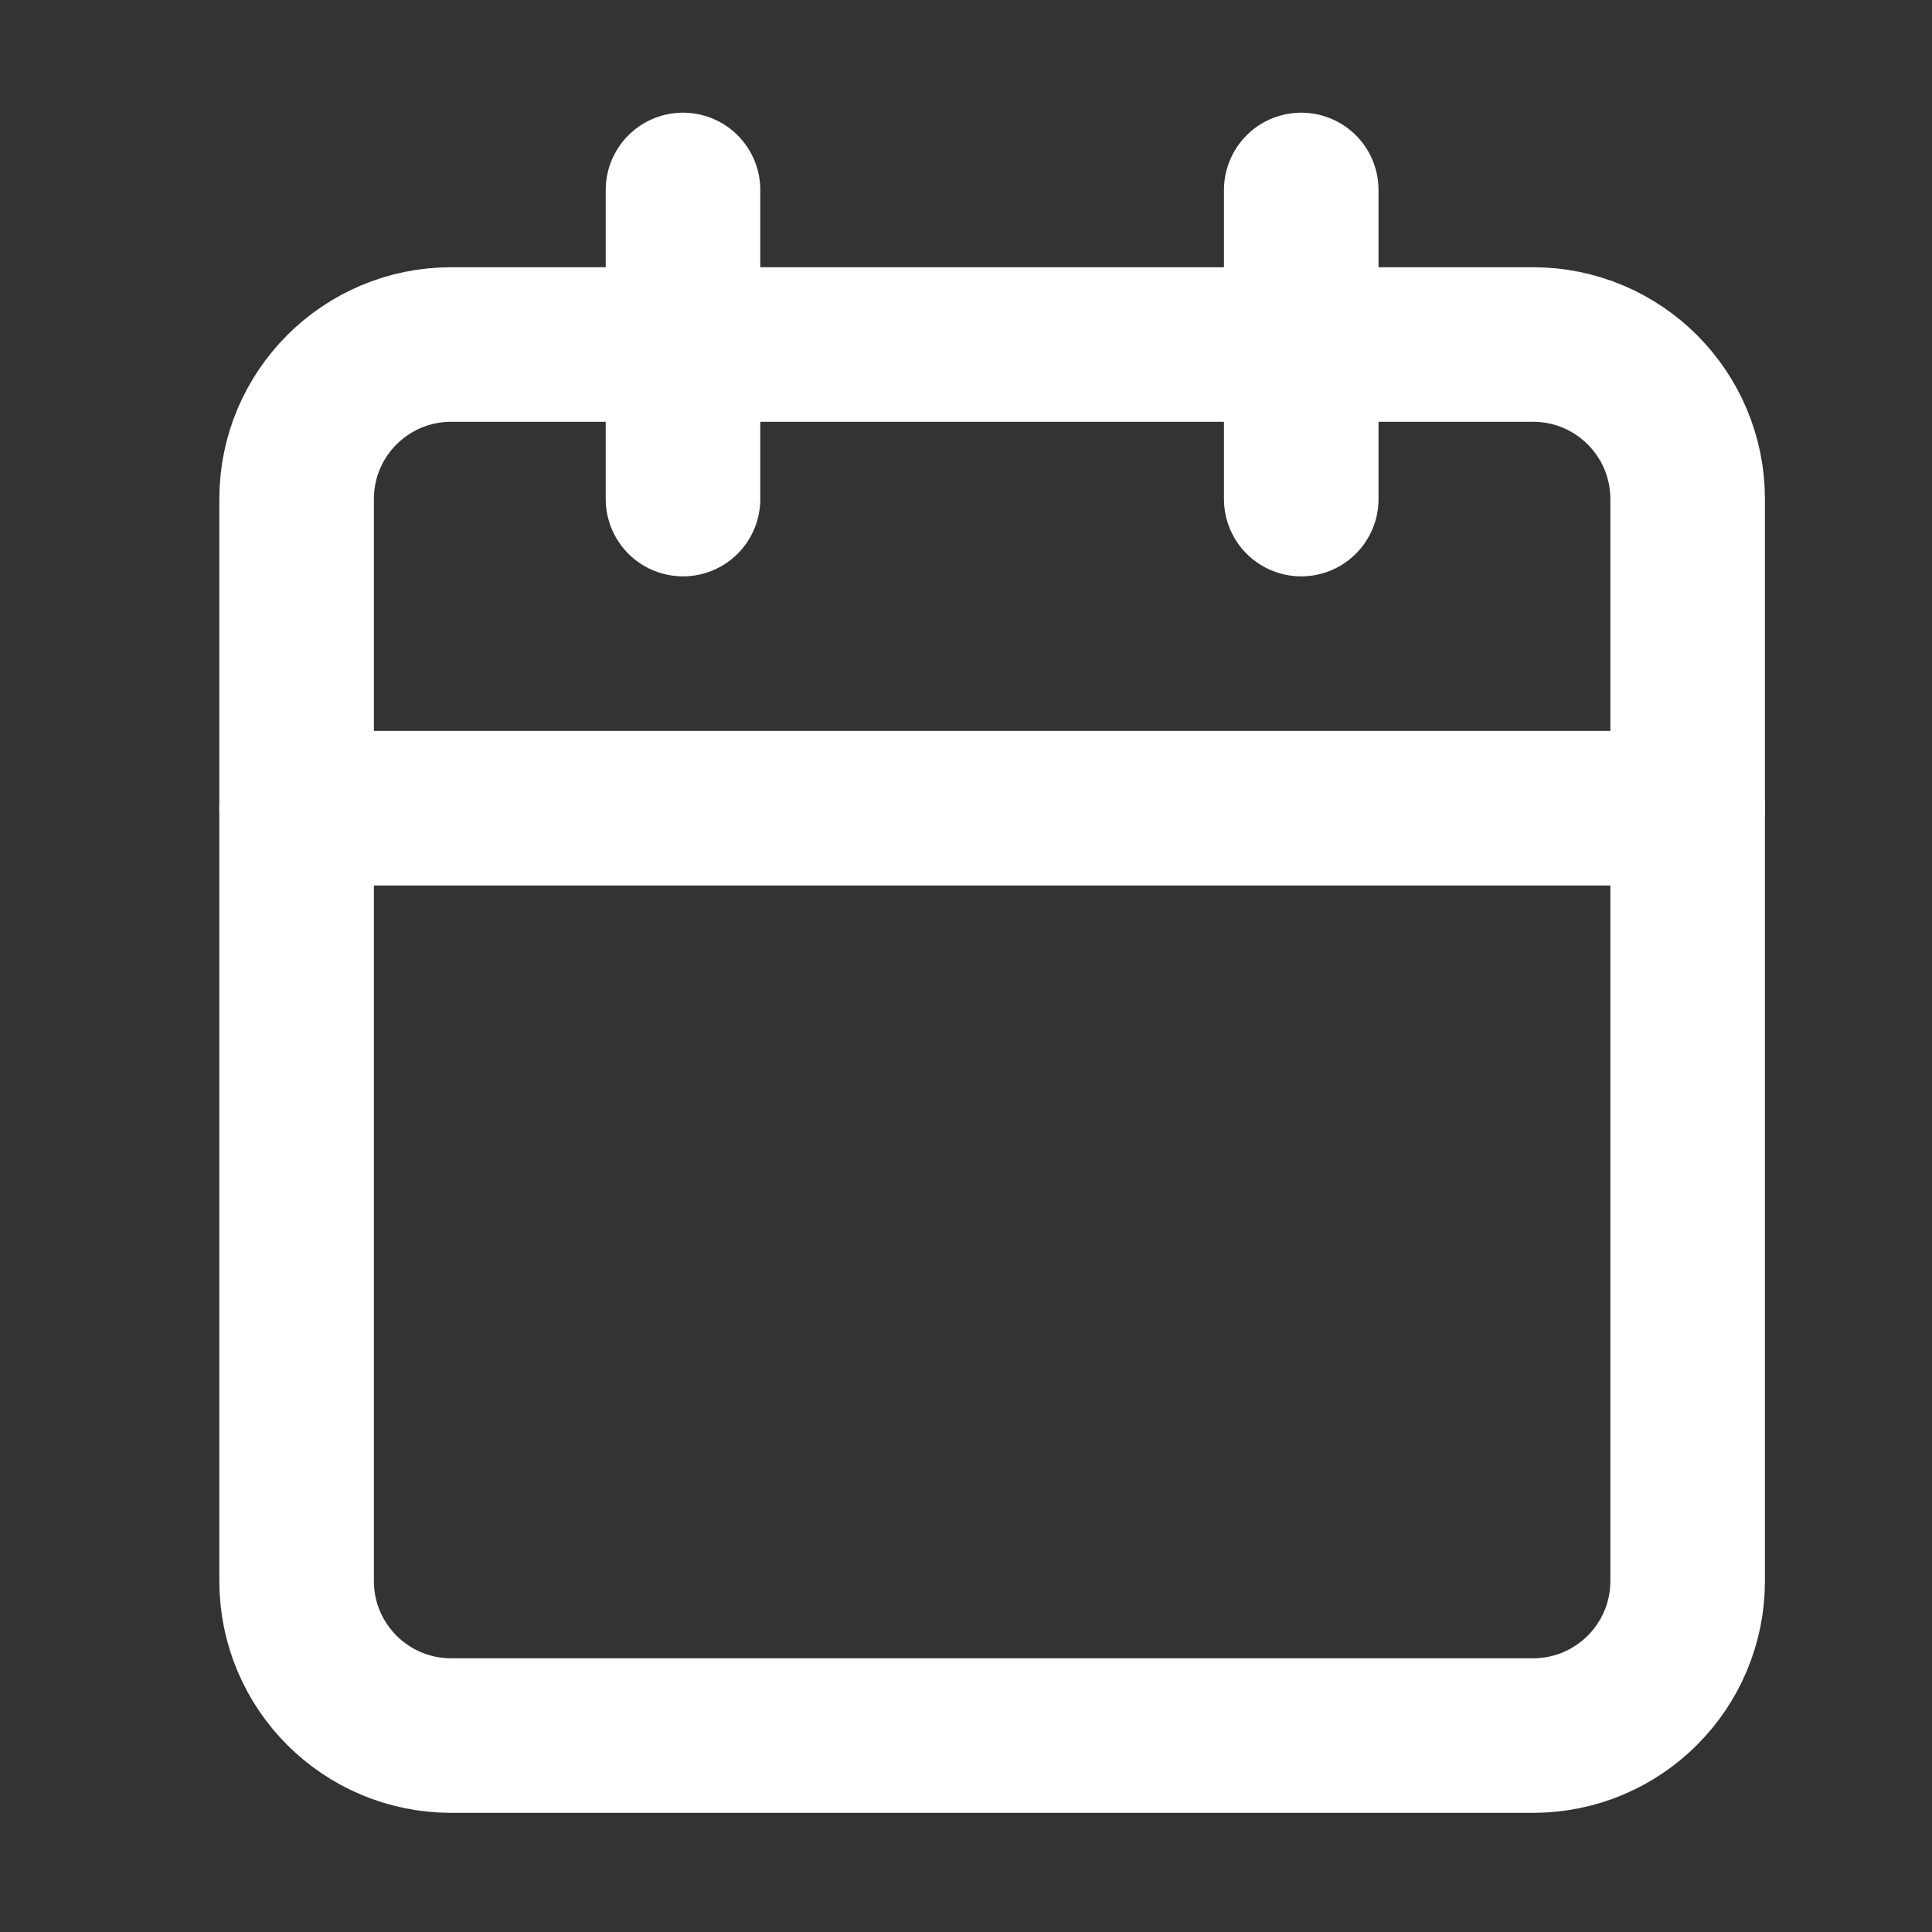 <svg width="25" height="25" viewBox="0 0 25 25" fill="none" xmlns="http://www.w3.org/2000/svg">
<rect x="0" y="0" width="25" height="25" fill="#333333" stroke="none"/>
<path d="M19.838 4.458H5.838C4.733 4.458 3.838 5.353 3.838 6.458V20.458C3.838 21.563 4.733 22.458 5.838 22.458H19.838C20.942 22.458 21.838 21.563 21.838 20.458V6.458C21.838 5.353 20.942 4.458 19.838 4.458Z" stroke="white" stroke-width="2" stroke-linecap="round" stroke-linejoin="round"/>
<path d="M16.838 2.458V6.458" stroke="white" stroke-width="2" stroke-linecap="round" stroke-linejoin="round"/>
<path d="M8.838 2.458V6.458" stroke="white" stroke-width="2" stroke-linecap="round" stroke-linejoin="round"/>
<path d="M3.838 10.458H21.838" stroke="white" stroke-width="2" stroke-linecap="round" stroke-linejoin="round"/>
</svg>
